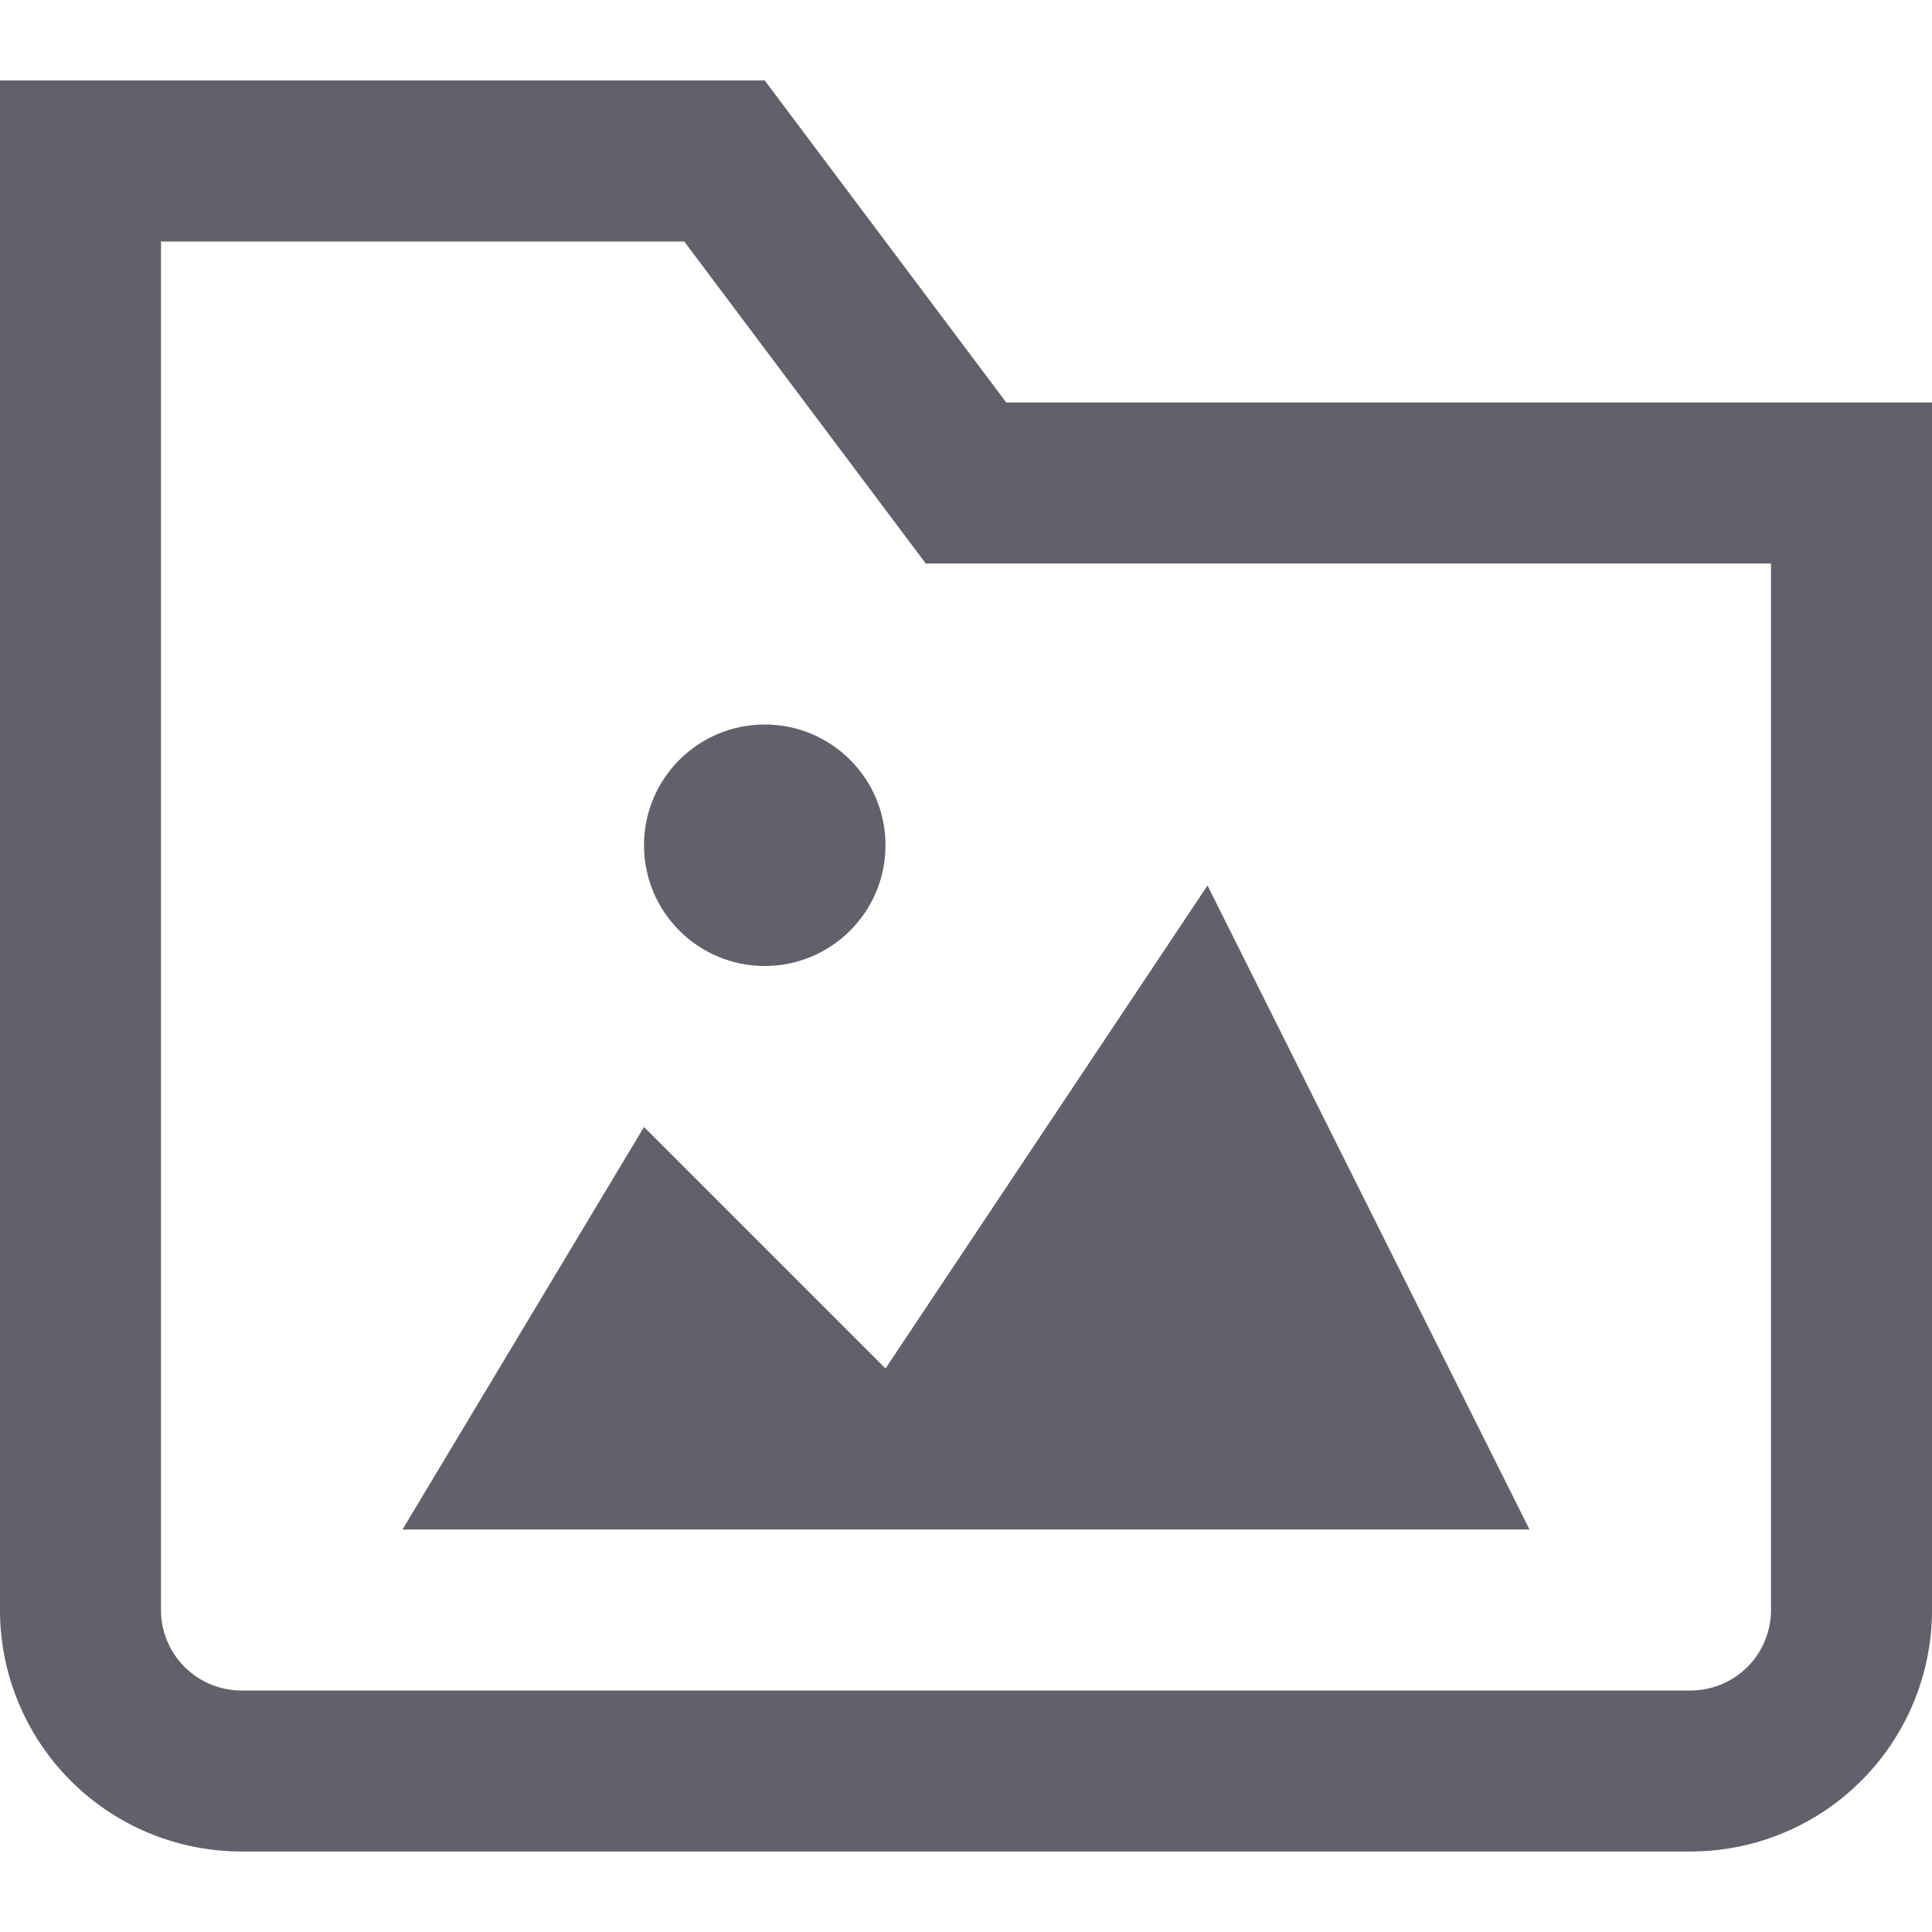 <svg xmlns="http://www.w3.org/2000/svg" height="24" width="24" viewBox="0 0 24 24"><path d="M21,22H3a2,2,0,0,1-2-2V2H9l3,4H23V20A2,2,0,0,1,21,22Z" fill="none" stroke="#61616b" stroke-width="2"></path><polygon data-color="color-2" data-stroke="none" points="5 19 8 14 11 17 15 11 19 19 5 19" fill="#61616b" stroke="none"></polygon><circle data-color="color-2" data-stroke="none" cx="9.5" cy="10.5" r="1.5" fill="#61616b" stroke="none"></circle></svg>